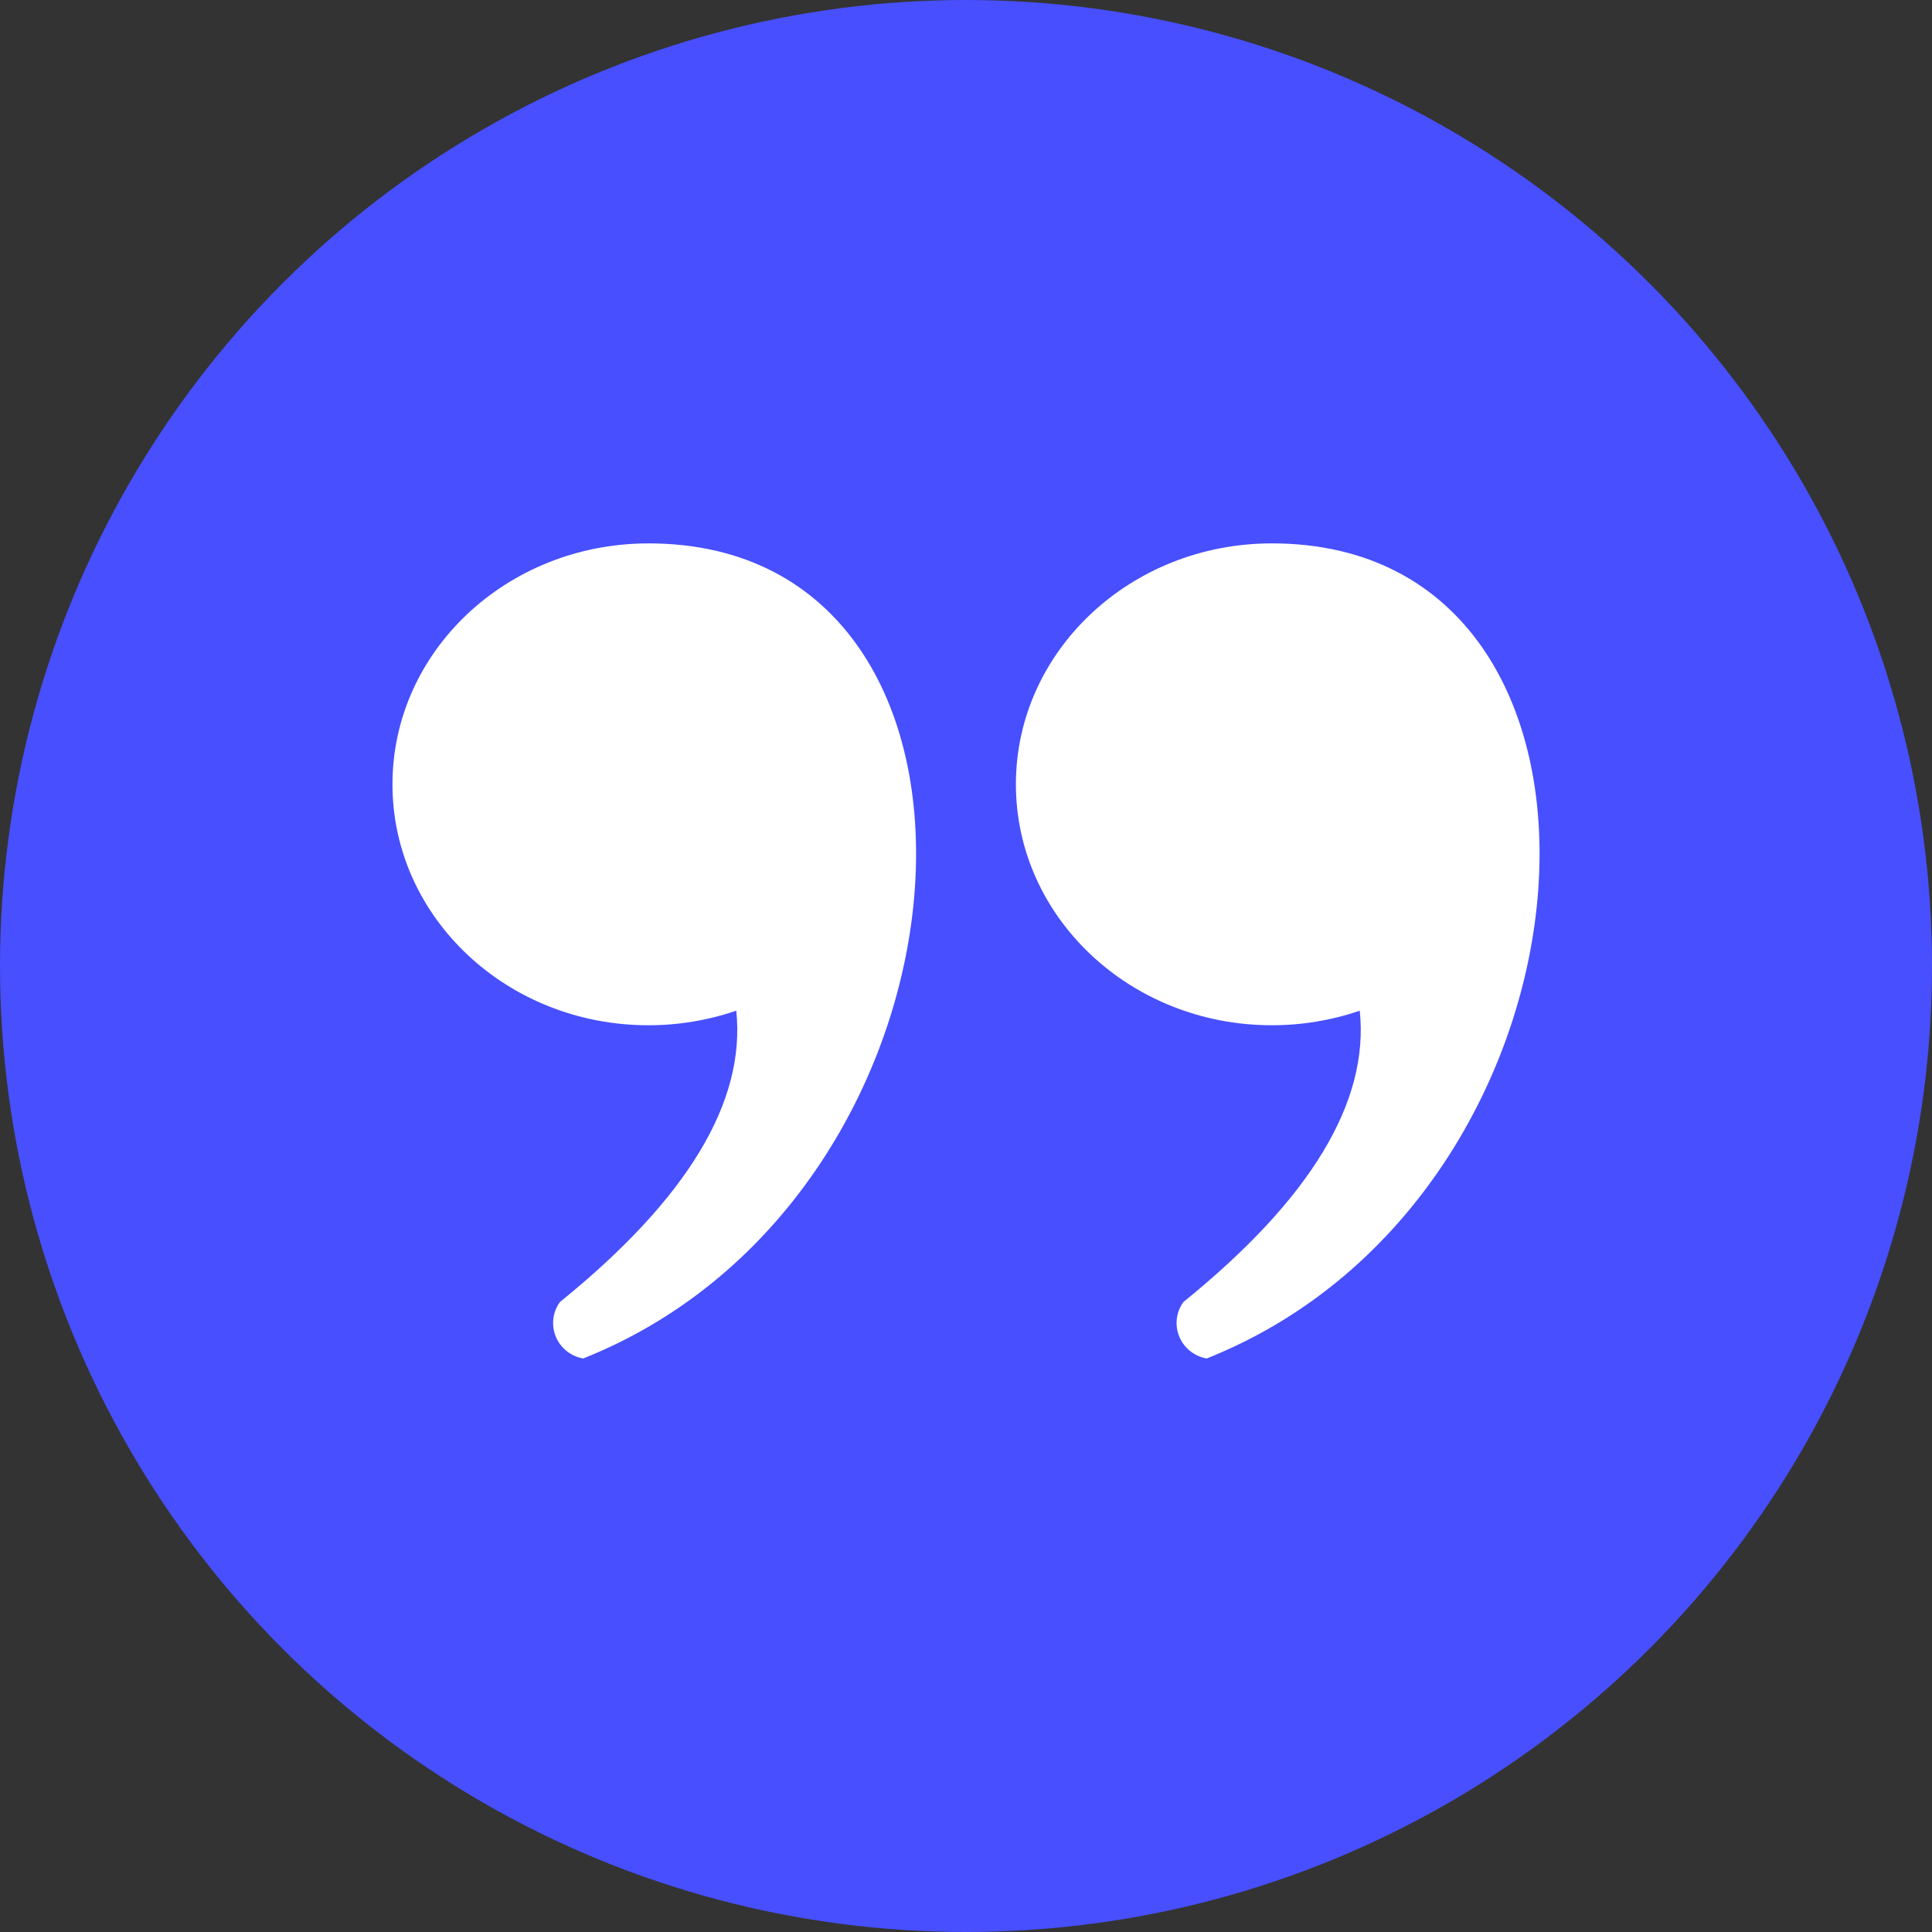 <svg width="64" height="64" viewBox="0 0 64 64" fill="none" xmlns="http://www.w3.org/2000/svg">
<rect x="0" y="0" width="64" height="64" fill="#333333" stroke="none"/>
<circle cx="32" cy="32" r="32" fill="#474FFF"/>
<g clip-path="url(#clip0_282_2063)">
<path fill-rule="evenodd" clip-rule="evenodd" d="M21.477 18C34.272 18 32.938 39.582 19.32 45.001C19.119 44.966 18.93 44.882 18.771 44.755C18.612 44.629 18.488 44.464 18.411 44.277C18.334 44.09 18.307 43.886 18.331 43.685C18.355 43.484 18.43 43.293 18.55 43.129C22.762 39.721 24.709 36.505 24.39 33.48C23.454 33.801 22.469 33.964 21.478 33.963C16.797 33.963 13.001 30.39 13.001 25.982C13.001 21.573 16.797 18.001 21.478 18.001" fill="white"/>
<path fill-rule="evenodd" clip-rule="evenodd" d="M42.13 18C54.926 18 53.591 39.582 39.974 45.001C39.773 44.966 39.584 44.882 39.425 44.755C39.266 44.629 39.142 44.464 39.065 44.277C38.988 44.09 38.96 43.886 38.984 43.685C39.008 43.484 39.084 43.293 39.203 43.129C43.415 39.721 45.362 36.505 45.044 33.48C44.107 33.801 43.122 33.964 42.13 33.963C37.449 33.963 33.653 30.39 33.653 25.981C33.653 21.573 37.449 18 42.13 18Z" fill="white"/>
</g>
<defs>
<clipPath id="clip0_282_2063">
<rect width="38" height="27" fill="white" transform="translate(13 18)"/>
</clipPath>
</defs>
</svg>

